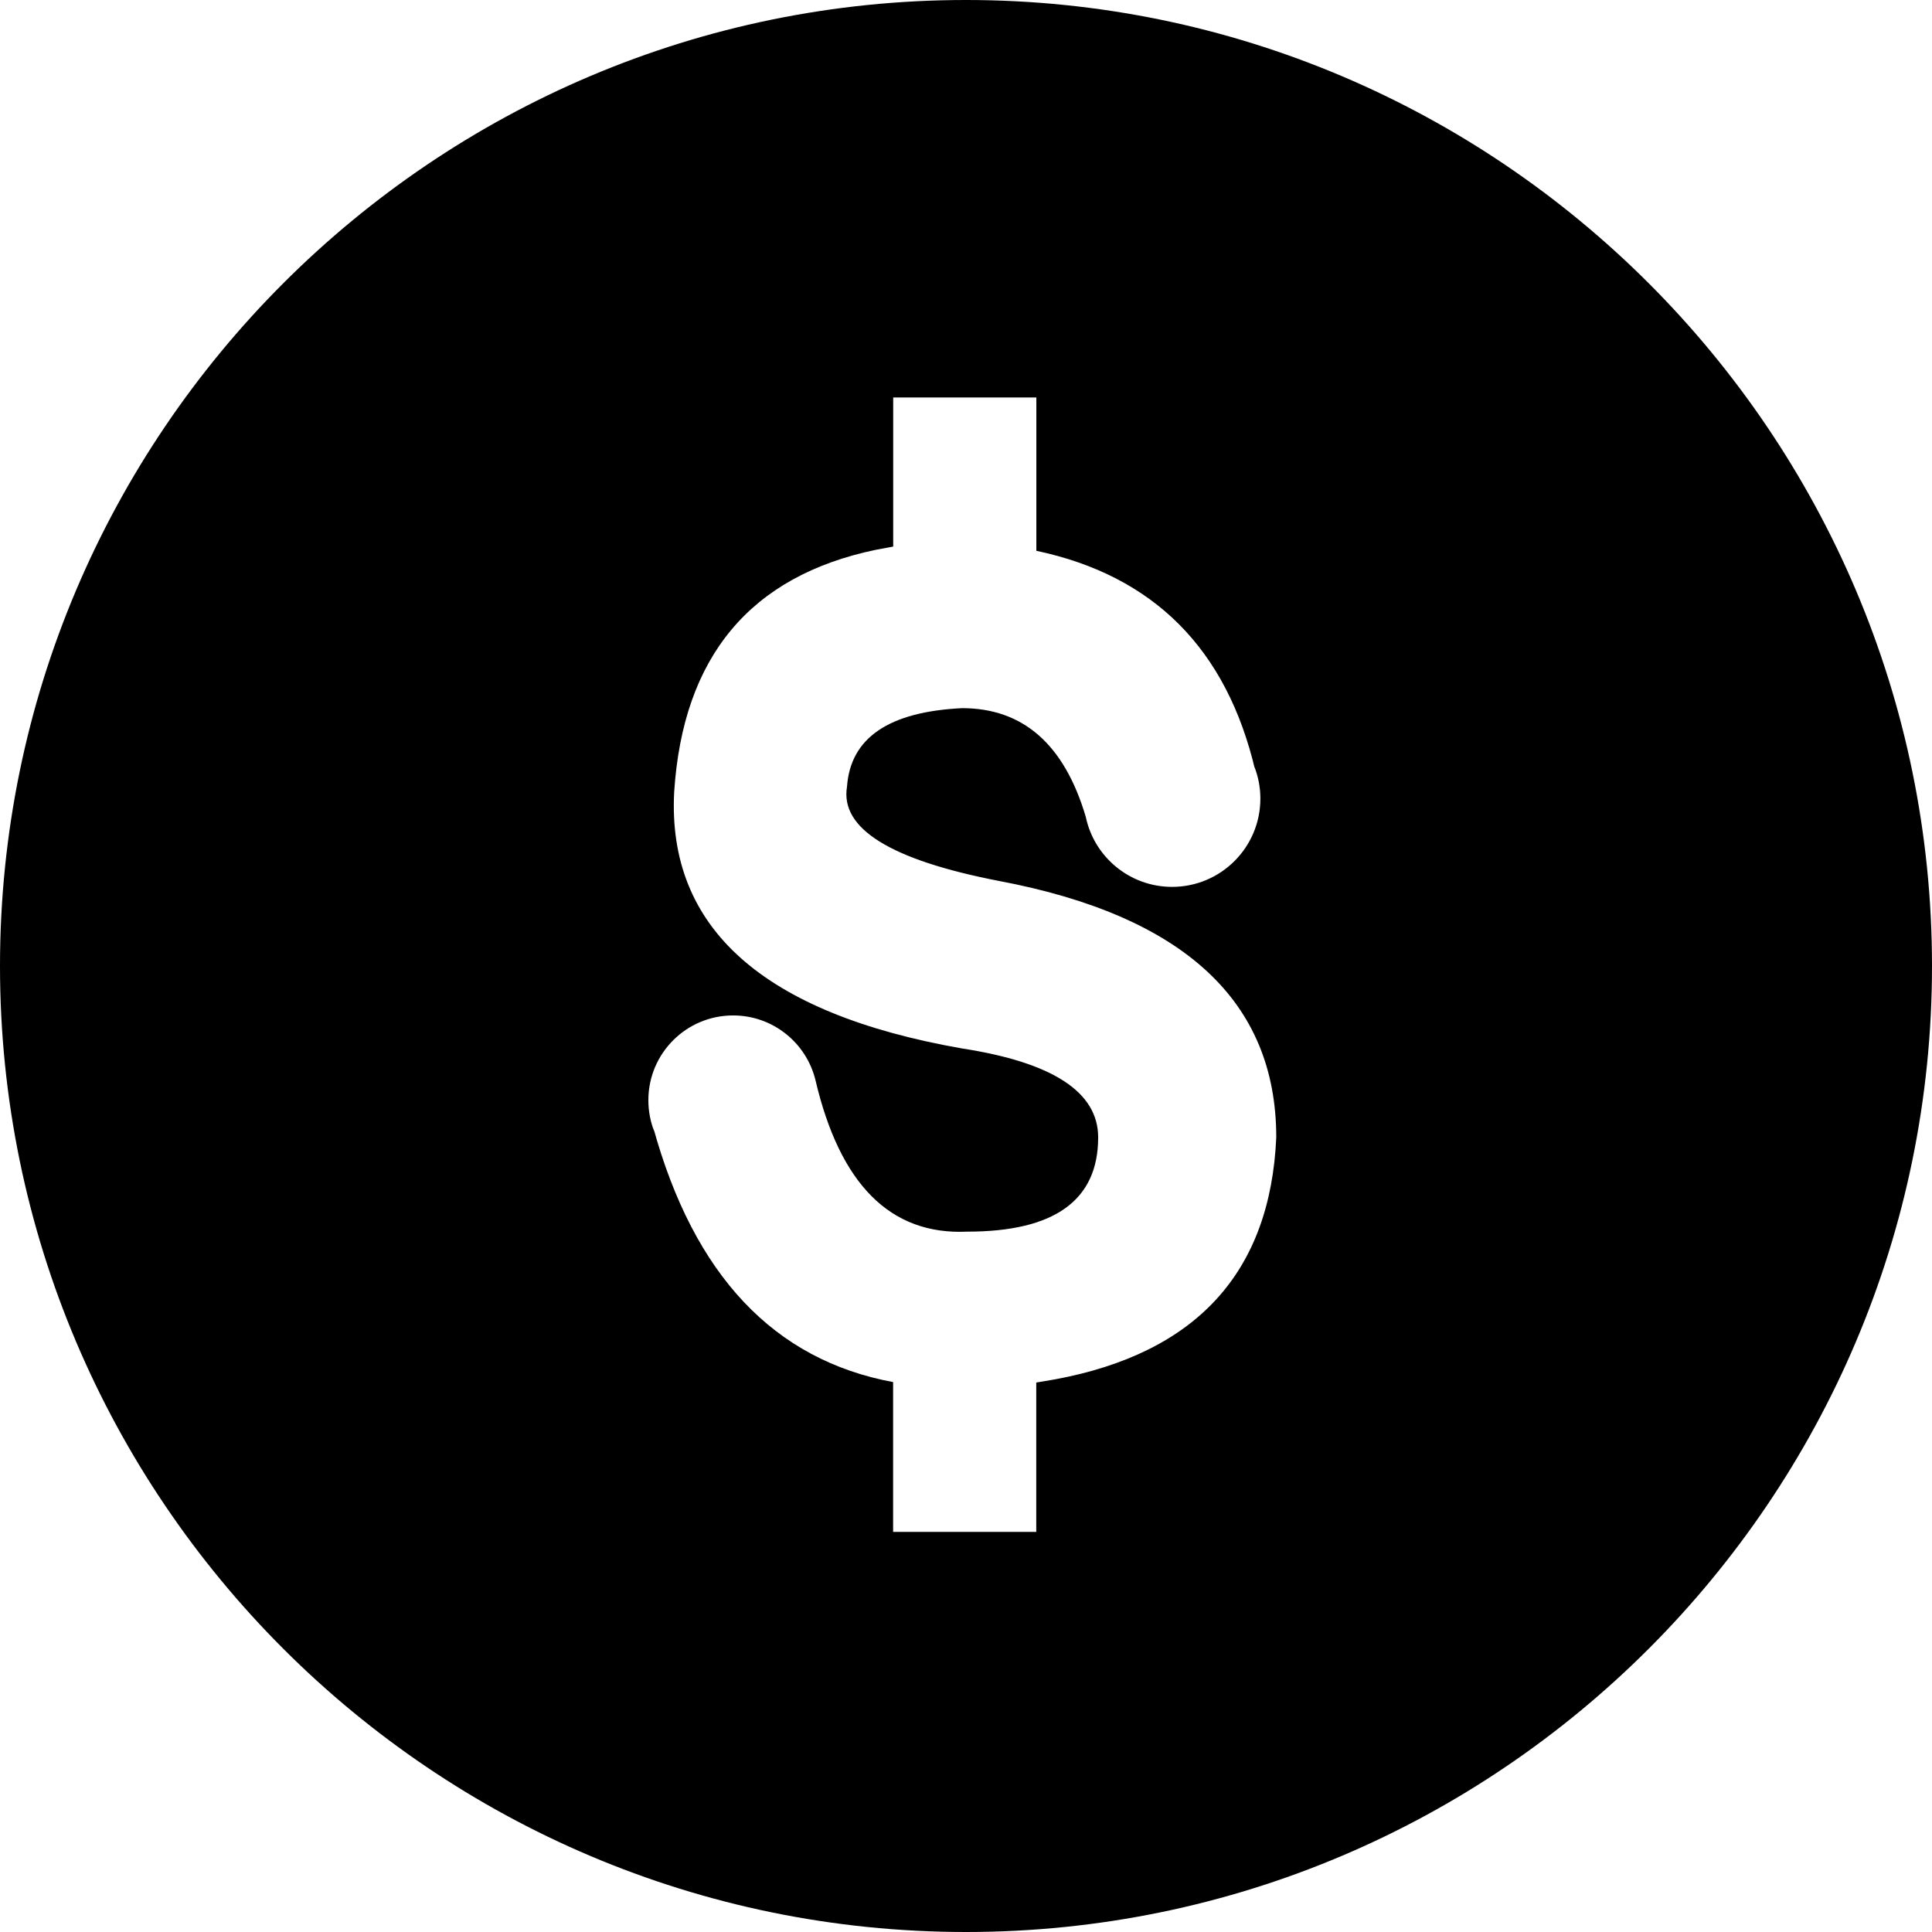 <?xml version="1.0" encoding="UTF-8"?>
<svg width="22px" height="22px" viewBox="0 0 22 22" version="1.1" xmlns="http://www.w3.org/2000/svg" xmlns:xlink="http://www.w3.org/1999/xlink">
    <title>854c90ca-6958-460d-87c6-6d177f0ea84b</title>
    <g id="1、首页" stroke="none" stroke-width="1" fill="none" fill-rule="evenodd">W
        <g id="首页/手机" transform="translate(-94, -712)" fill="#000000" fill-rule="nonzero">
            <g id="BottomNavigationBar/Port/Item_5" transform="translate(0, 704)">
                <g id="Bottom-tab/item/normal" transform="translate(75, 8)">
                    <g id="编组" transform="translate(19, 0)">
                        <path d="M11,0 C17.065,0 22,4.935 22,11 C22,17.065 17.065,22 11,22 C4.935,22 0,17.065 0,11 C0,4.935 4.935,0 11,0 Z M11.801,4.526 L10.171,4.526 L10.171,6.224 L9.972,6.261 C8.544,6.559 7.777,7.477 7.677,9.018 C7.596,10.567 8.691,11.542 10.955,11.939 C11.988,12.098 12.505,12.436 12.505,12.952 C12.505,13.668 12.008,14.025 11.014,14.025 C10.14,14.065 9.564,13.488 9.285,12.296 C9.181,11.875 8.801,11.563 8.348,11.563 C7.815,11.563 7.383,11.995 7.383,12.528 C7.383,12.655 7.407,12.776 7.451,12.886 L7.437,12.833 C7.902,14.526 8.817,15.487 10.17,15.738 L10.17,17.444 L11.8,17.444 L11.8,15.743 L12.014,15.707 C13.625,15.407 14.465,14.489 14.533,12.952 C14.533,11.403 13.48,10.428 11.373,10.031 C10.141,9.792 9.565,9.435 9.645,8.958 C9.684,8.402 10.122,8.104 10.956,8.064 C11.65,8.064 12.12,8.477 12.364,9.302 C12.459,9.757 12.863,10.099 13.347,10.099 C13.902,10.099 14.352,9.649 14.352,9.094 C14.352,8.963 14.327,8.838 14.281,8.724 L14.295,8.779 C13.969,7.384 13.132,6.554 11.801,6.272 L11.801,4.526 Z" id="形状结合"></path>
                    </g>
                </g>
            </g>
        </g>
    </g>
</svg>